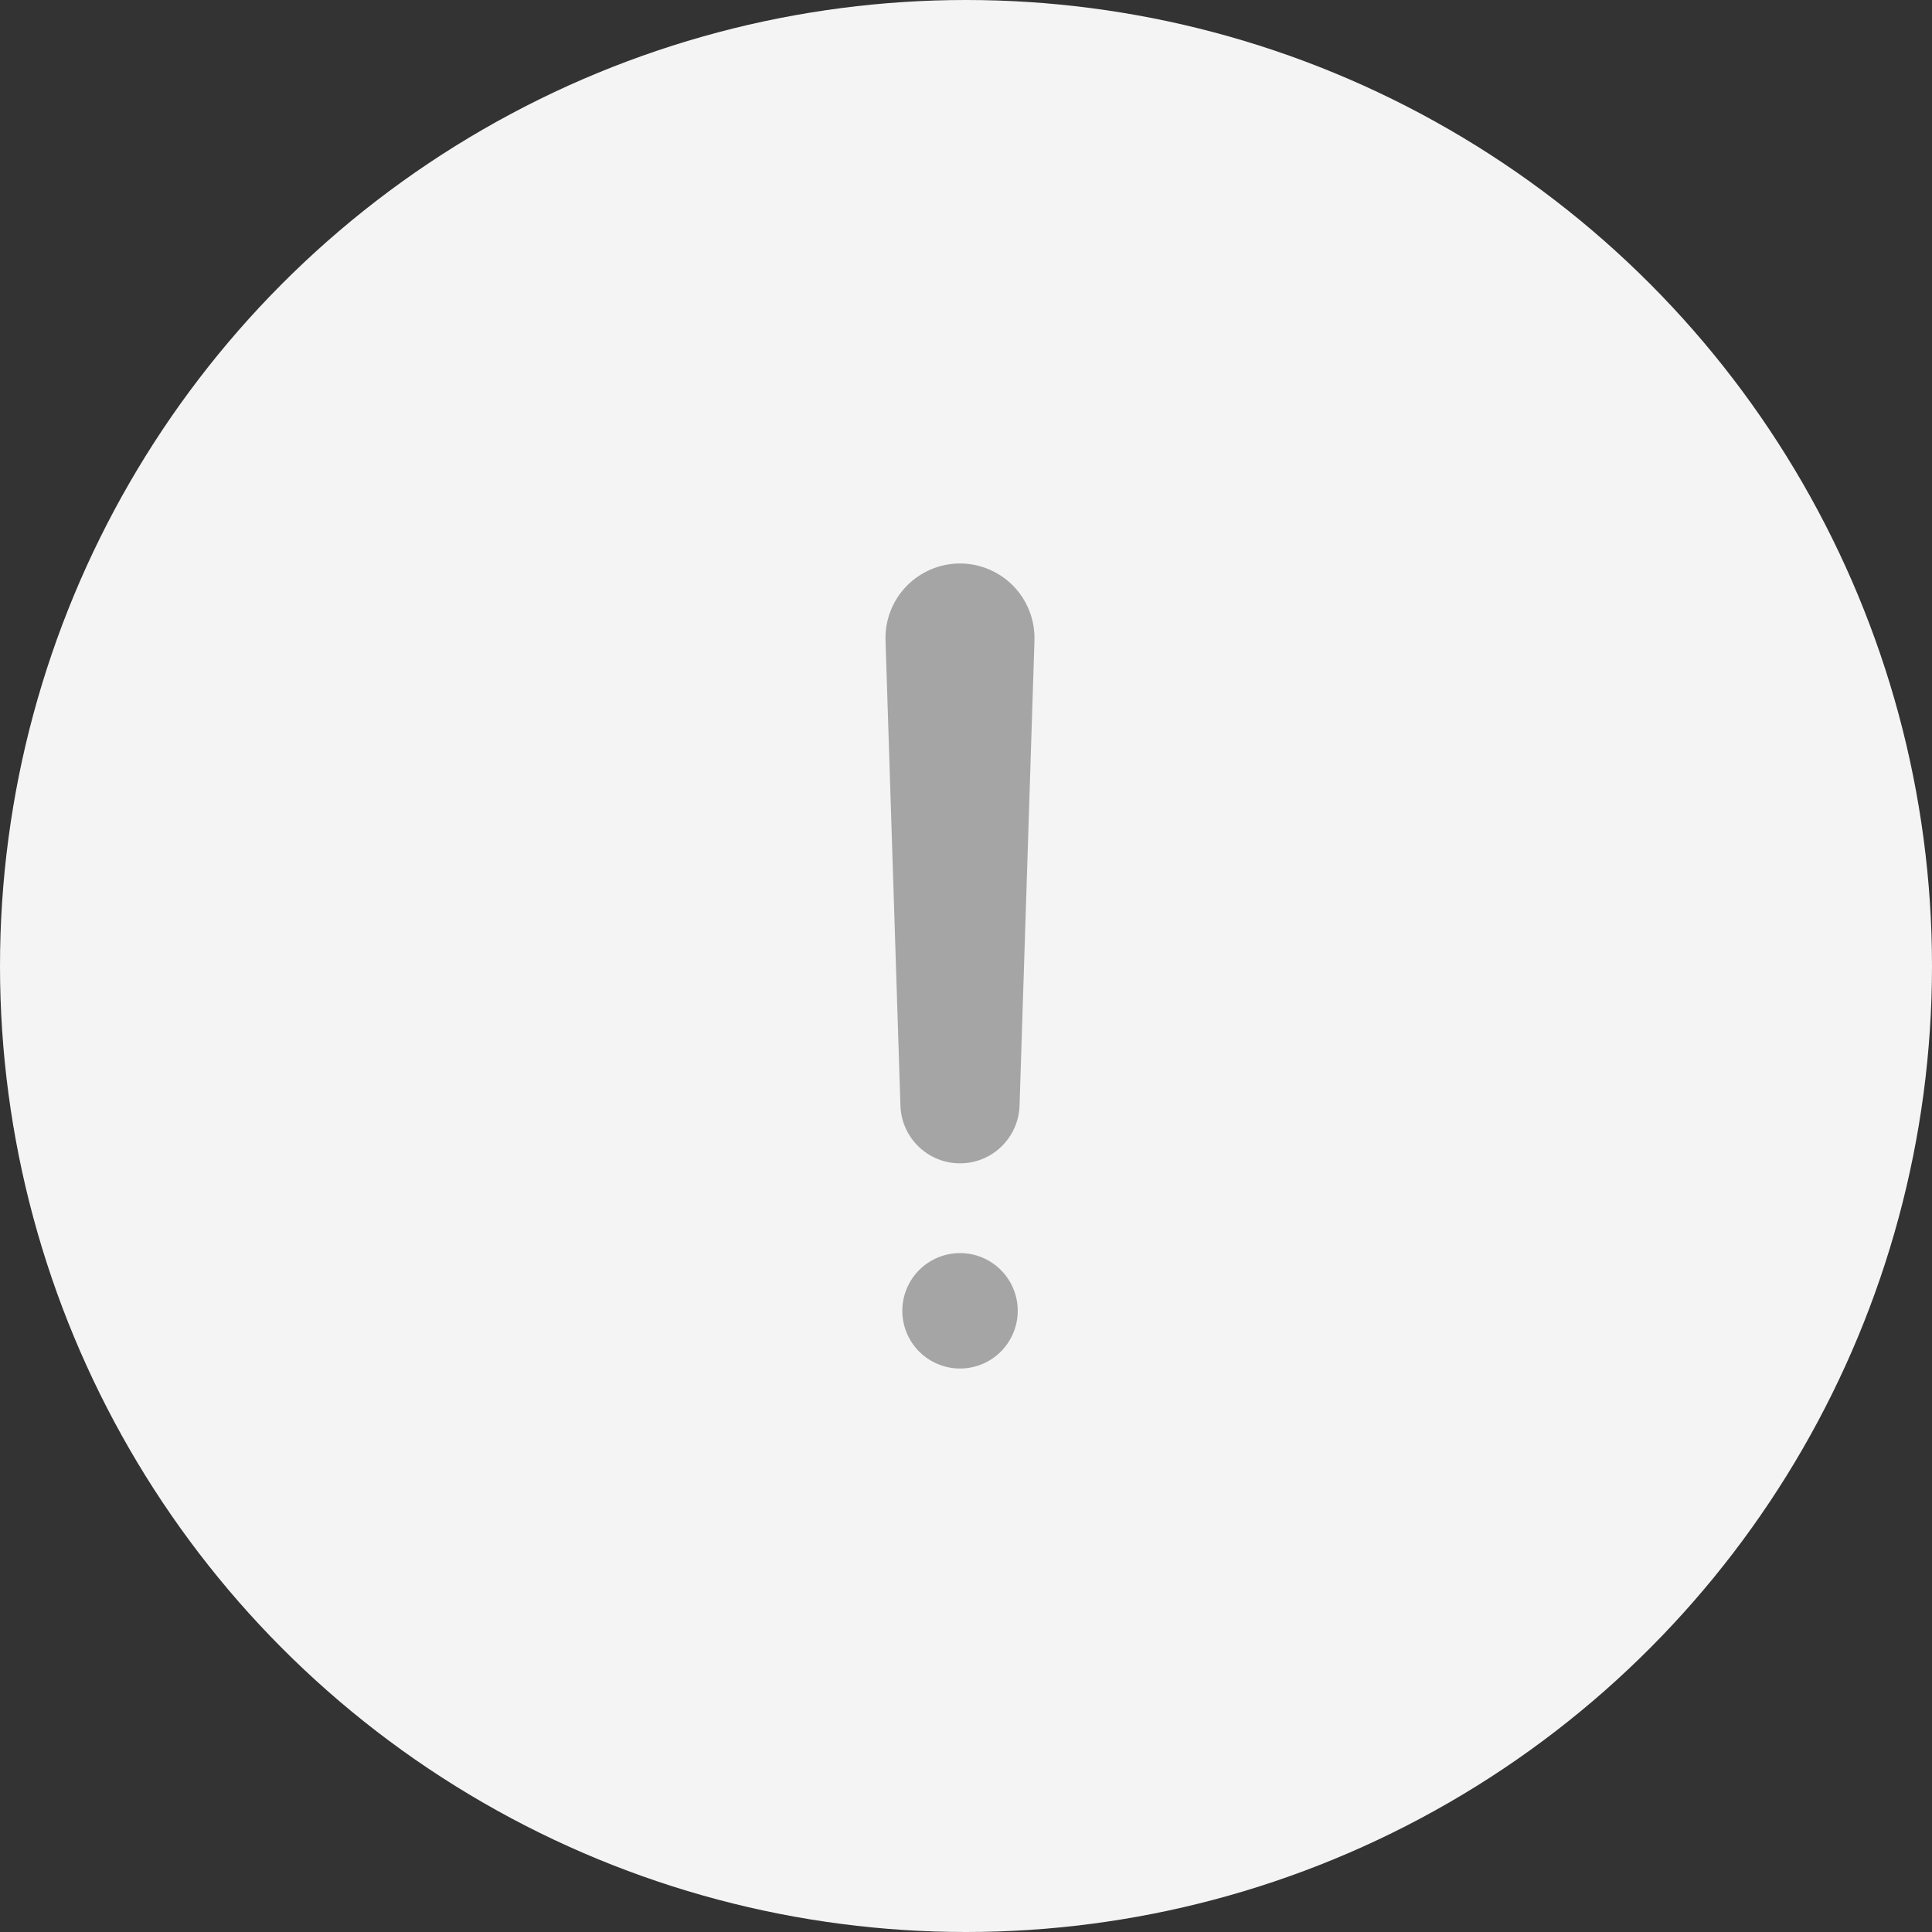 <svg width="32" height="32" viewBox="0 0 32 32" fill="none" xmlns="http://www.w3.org/2000/svg">
<rect x="0" y="0" width="32" height="32" fill="#333333" stroke="none"/>
<circle cx="16" cy="16" r="16" fill="#F4F4F4"/>
<path d="M17.134 10.607C17.144 10.273 17.019 9.949 16.787 9.709C16.554 9.469 16.234 9.333 15.9 9.333C15.566 9.333 15.246 9.469 15.014 9.709C14.781 9.949 14.656 10.273 14.667 10.607L14.914 18.313C14.925 18.658 15.115 18.972 15.416 19.142C15.717 19.311 16.084 19.311 16.385 19.142C16.685 18.972 16.876 18.658 16.887 18.313L17.134 10.607Z" fill="#A5A5A5"/>
<path d="M15.901 20.755C15.648 20.755 15.405 20.856 15.225 21.035C15.046 21.214 14.945 21.457 14.945 21.711C14.945 21.964 15.046 22.208 15.225 22.387C15.405 22.566 15.648 22.667 15.901 22.667C16.155 22.667 16.398 22.566 16.577 22.387C16.756 22.207 16.857 21.964 16.857 21.711C16.857 21.457 16.756 21.214 16.577 21.035C16.398 20.856 16.155 20.755 15.901 20.755Z" fill="#A5A5A5"/>
</svg>
